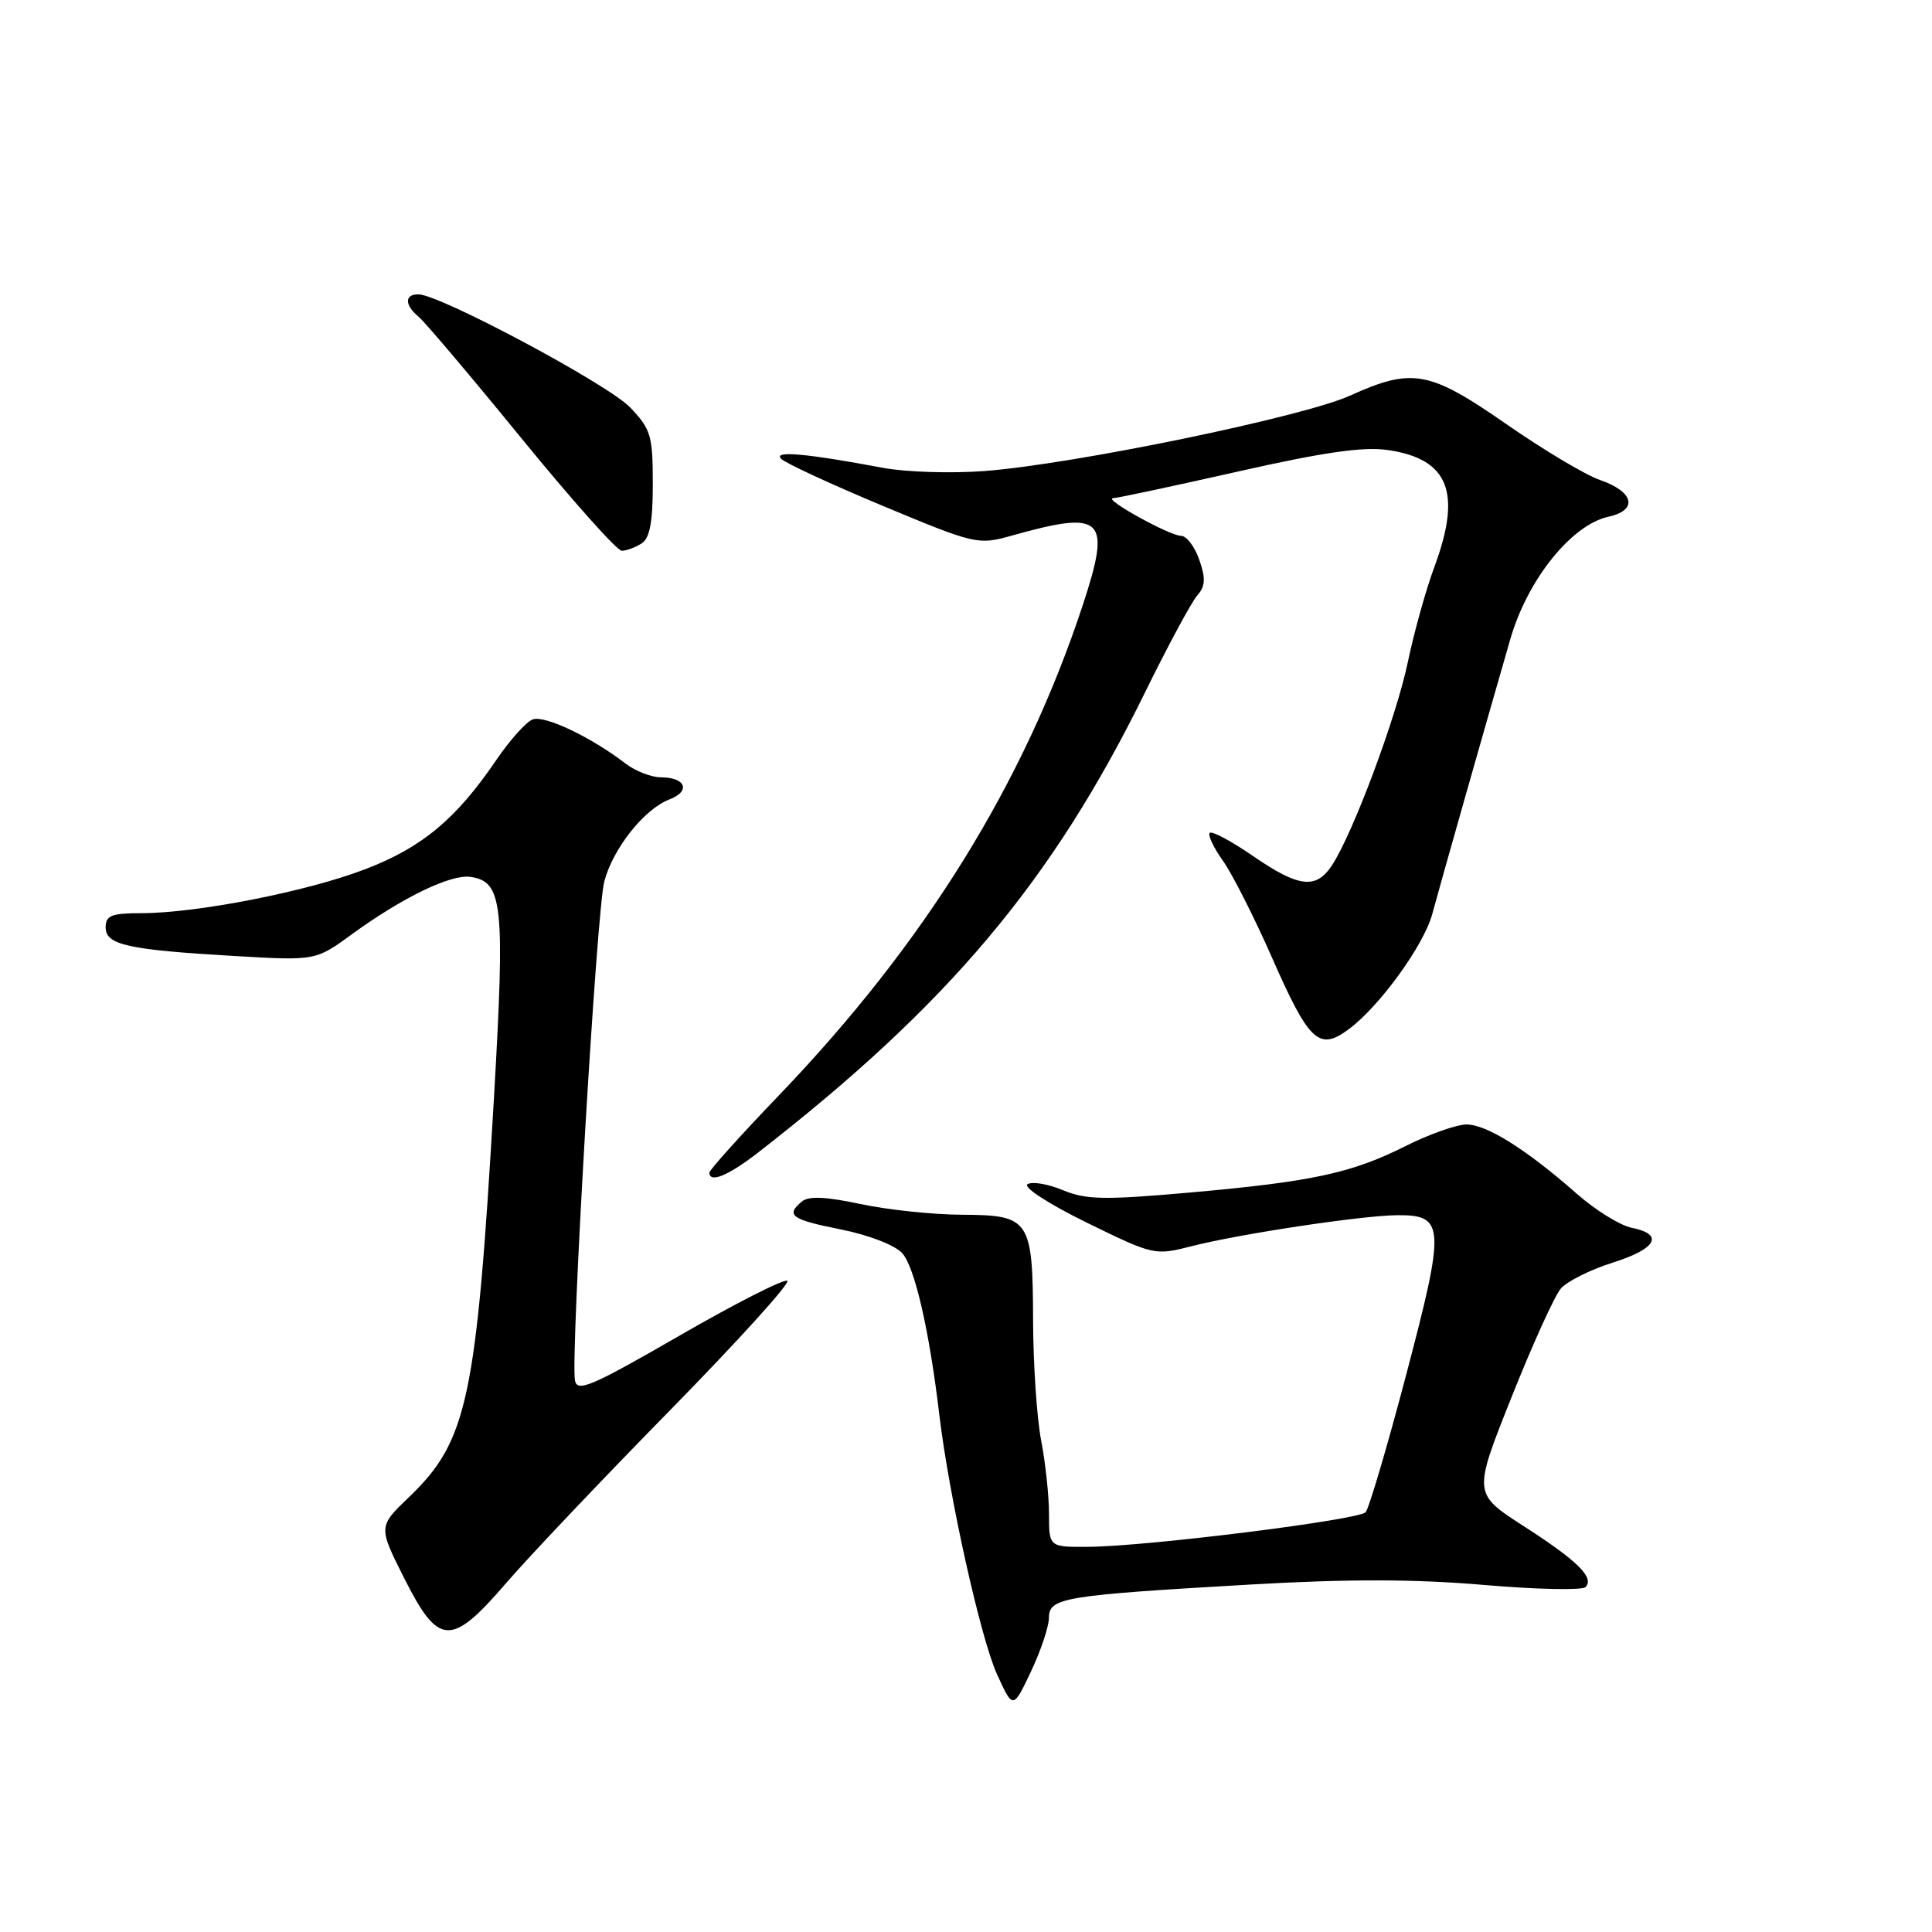 <?xml version="1.0" encoding="UTF-8" standalone="no"?>
<!DOCTYPE svg PUBLIC "-//W3C//DTD SVG 1.1//EN" "http://www.w3.org/Graphics/SVG/1.1/DTD/svg11.dtd" >
<svg xmlns="http://www.w3.org/2000/svg" xmlns:xlink="http://www.w3.org/1999/xlink" version="1.1" viewBox="0 0 256 256">
 <g >
 <path fill="currentColor"
d=" M 138.99 214.36 C 139.00 211.70 140.88 211.39 165.68 209.96 C 178.65 209.21 187.51 209.23 196.58 210.01 C 203.58 210.61 209.65 210.74 210.08 210.30 C 211.31 209.05 209.06 206.83 201.85 202.19 C 195.20 197.90 195.20 197.90 200.26 185.20 C 203.04 178.21 205.99 171.71 206.81 170.75 C 207.63 169.79 210.71 168.25 213.65 167.32 C 219.50 165.48 220.56 163.56 216.22 162.69 C 214.69 162.39 211.43 160.37 208.97 158.21 C 202.27 152.31 197.00 149.00 194.33 149.00 C 193.02 149.00 189.37 150.29 186.22 151.87 C 179.08 155.46 173.83 156.59 157.41 158.04 C 146.31 159.02 143.87 158.97 140.83 157.70 C 138.87 156.88 136.77 156.53 136.15 156.91 C 135.52 157.30 138.97 159.54 143.99 162.00 C 152.82 166.32 153.03 166.37 157.80 165.15 C 164.23 163.50 180.56 161.04 185.21 161.02 C 191.44 160.99 191.52 162.47 186.34 182.11 C 183.82 191.68 181.39 199.90 180.95 200.38 C 180.01 201.40 151.97 204.91 144.25 204.96 C 139.00 205.00 139.00 205.00 139.00 200.64 C 139.00 198.24 138.53 193.85 137.96 190.89 C 137.39 187.92 136.91 180.83 136.89 175.12 C 136.85 161.56 136.48 161.01 127.51 160.96 C 123.65 160.95 117.58 160.30 114.01 159.54 C 109.45 158.56 107.15 158.46 106.26 159.20 C 104.05 161.03 104.85 161.60 111.43 162.91 C 115.07 163.63 118.59 164.99 119.54 166.04 C 121.21 167.89 123.13 176.23 124.47 187.50 C 125.75 198.25 129.93 217.05 132.10 221.83 C 134.23 226.50 134.23 226.50 136.60 221.50 C 137.91 218.75 138.98 215.54 138.99 214.36 Z  M 67.08 209.75 C 70.04 206.31 79.81 196.01 88.80 186.85 C 97.78 177.69 104.77 169.98 104.32 169.71 C 103.87 169.44 97.42 172.72 90.00 177.00 C 78.32 183.74 76.46 184.53 76.18 182.89 C 75.60 179.45 79.06 120.57 80.07 116.80 C 81.24 112.39 85.38 107.19 88.72 105.92 C 91.57 104.83 90.85 103.00 87.58 103.00 C 86.31 103.00 84.20 102.18 82.88 101.17 C 78.30 97.65 72.15 94.73 70.58 95.33 C 69.71 95.66 67.54 98.09 65.75 100.72 C 60.44 108.53 55.92 112.30 48.38 115.18 C 40.67 118.14 26.13 120.99 18.75 121.00 C 14.77 121.00 14.00 121.31 14.00 122.88 C 14.00 125.21 16.89 125.85 31.16 126.68 C 41.83 127.30 41.83 127.30 46.66 123.77 C 53.31 118.93 59.73 115.82 62.32 116.19 C 66.63 116.81 66.94 119.70 65.45 145.50 C 63.13 185.43 61.95 190.95 54.18 198.39 C 50.12 202.29 50.12 202.29 53.57 209.14 C 58.12 218.16 59.77 218.24 67.08 209.75 Z  M 100.36 152.79 C 125.65 133.16 139.43 116.79 151.74 91.71 C 154.77 85.54 157.87 79.79 158.63 78.92 C 159.72 77.67 159.78 76.65 158.91 74.17 C 158.30 72.42 157.22 71.00 156.50 71.00 C 154.98 71.00 146.02 66.03 147.50 66.01 C 148.05 66.00 155.47 64.41 164.00 62.49 C 175.36 59.92 180.67 59.16 183.88 59.63 C 191.99 60.81 193.74 65.25 190.03 75.21 C 188.95 78.12 187.38 83.74 186.55 87.71 C 185.02 95.04 179.30 110.37 176.50 114.65 C 174.38 117.87 172.11 117.61 166.02 113.42 C 163.16 111.45 160.59 110.08 160.30 110.36 C 160.02 110.65 160.80 112.31 162.04 114.05 C 163.28 115.79 166.19 121.54 168.52 126.83 C 173.47 138.09 174.77 139.30 178.71 136.38 C 182.79 133.37 188.69 125.22 189.79 121.09 C 190.78 117.40 196.62 96.82 200.13 84.67 C 202.41 76.79 208.22 69.55 213.12 68.47 C 217.09 67.60 216.53 65.16 212.00 63.60 C 210.07 62.93 204.49 59.60 199.59 56.19 C 189.38 49.10 187.14 48.69 178.87 52.43 C 172.67 55.24 142.27 61.51 130.50 62.41 C 126.10 62.75 120.03 62.56 117.00 61.99 C 106.82 60.08 102.43 59.69 103.50 60.79 C 104.05 61.36 110.12 64.17 117.00 67.04 C 129.22 72.14 129.60 72.22 134.00 70.99 C 146.26 67.54 147.30 68.56 143.46 80.22 C 135.68 103.79 122.56 124.96 103.25 145.10 C 98.16 150.40 94.00 155.03 94.00 155.37 C 94.00 156.81 96.46 155.80 100.36 152.79 Z  M 85.00 72.02 C 86.10 71.33 86.50 69.21 86.50 64.10 C 86.50 57.72 86.25 56.87 83.50 53.99 C 80.57 50.92 58.25 39.00 55.43 39.00 C 53.57 39.00 53.61 40.43 55.49 41.99 C 56.31 42.68 62.45 49.93 69.13 58.12 C 75.81 66.30 81.77 72.99 82.39 72.98 C 83.00 72.98 84.17 72.54 85.00 72.02 Z "/>
</g>
</svg>